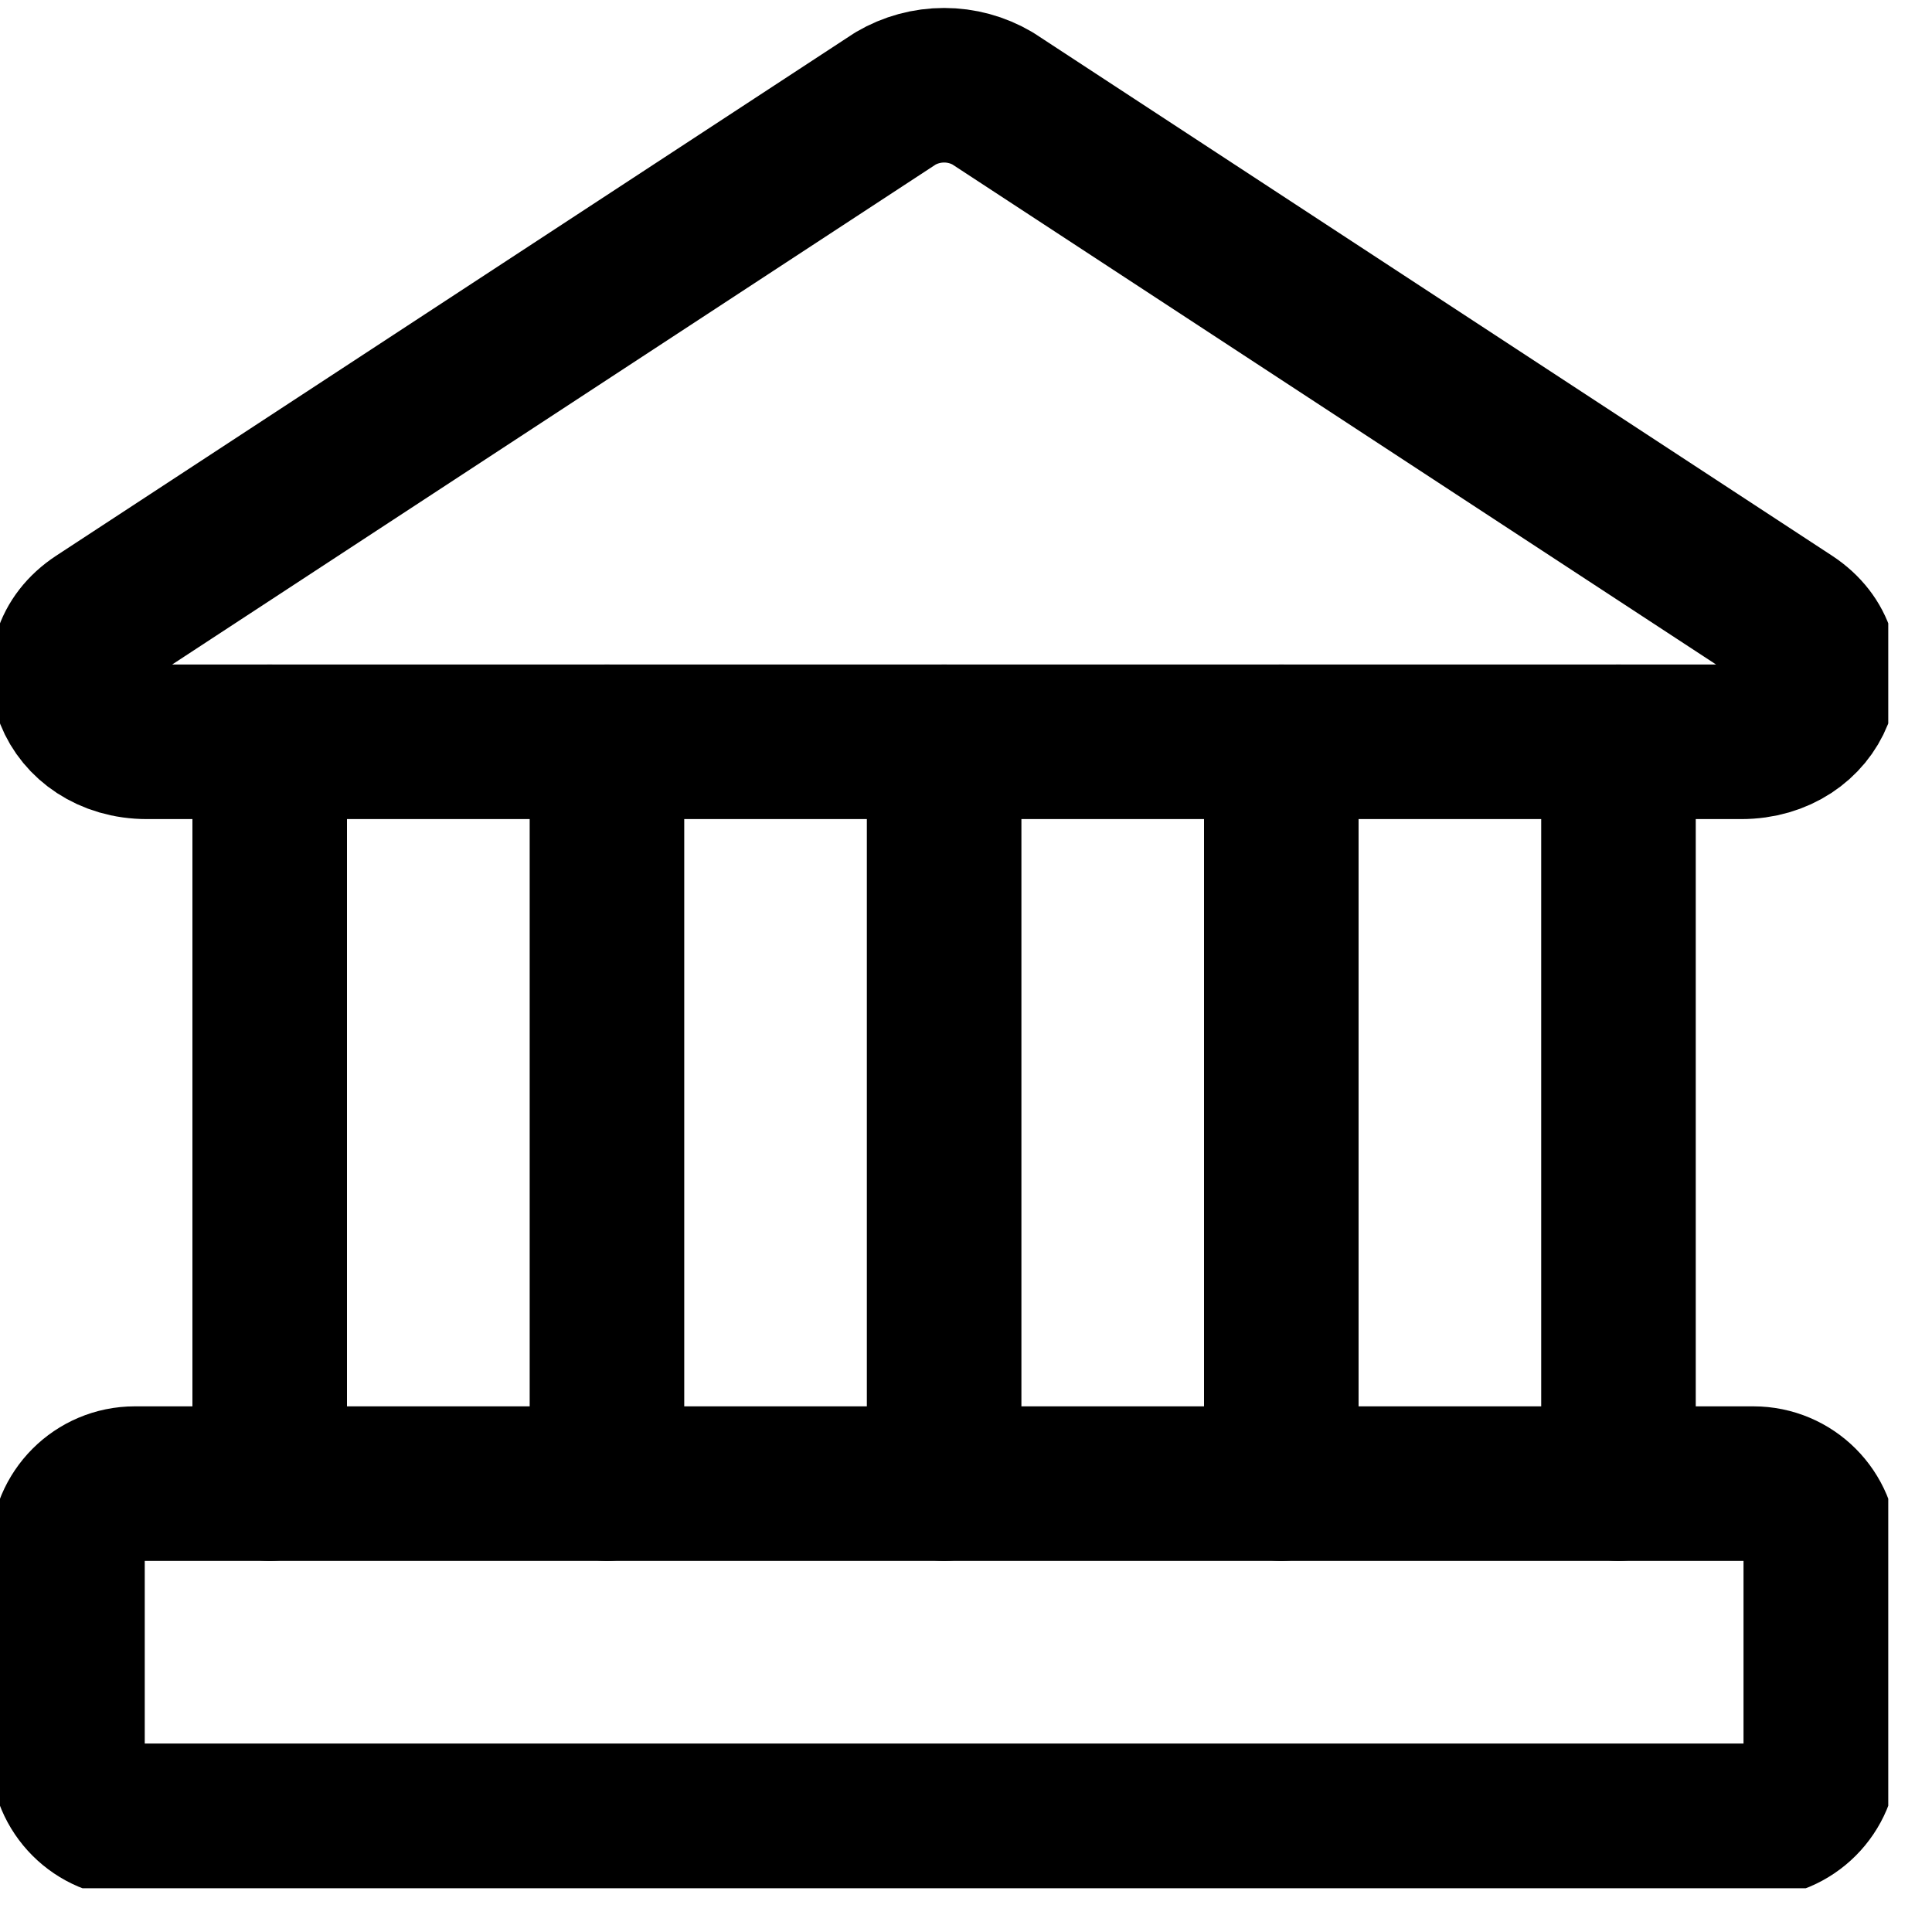 <svg width="25" height="25" viewBox="0 0 25 25" fill="none" xmlns="http://www.w3.org/2000/svg">
    <g clip-path="url(#clip0_261_2841)">
        <path d="M1.902 9.599H22.531C23.509 9.599 23.928 8.534 23.16 8.028L12.845 1.274C12.655 1.162 12.438 1.103 12.217 1.103C11.996 1.103 11.779 1.162 11.588 1.274L1.274 8.028C0.506 8.534 0.925 9.599 1.902 9.599Z" stroke="black" stroke-width="2" stroke-linecap="round" stroke-linejoin="round"/>
        <path d="M1.745 19.198H22.689C23.171 19.198 23.561 19.589 23.561 20.071V22.689C23.561 23.171 23.171 23.561 22.689 23.561H1.745C1.263 23.561 0.873 23.171 0.873 22.689V20.071C0.873 19.589 1.263 19.198 1.745 19.198Z" stroke="black" stroke-width="2" stroke-linecap="round" stroke-linejoin="round"/>
        <path d="M20.943 9.599V19.198" stroke="black" stroke-width="2" stroke-linecap="round" stroke-linejoin="round"/>
        <path d="M16.58 9.599V19.198" stroke="black" stroke-width="2" stroke-linecap="round" stroke-linejoin="round"/>
        <path d="M12.217 9.599V19.198" stroke="black" stroke-width="2" stroke-linecap="round" stroke-linejoin="round"/>
        <path d="M7.854 9.599V19.198" stroke="black" stroke-width="2" stroke-linecap="round" stroke-linejoin="round"/>
        <path d="M3.49 9.599V19.198" stroke="black" stroke-width="2" stroke-linecap="round" stroke-linejoin="round"/>
    </g>
    <defs>
        <clipPath id="clip0_261_2841">
            <rect width="24.434" height="24.434" fill="white" transform="matrix(-1 0 0 1 24.434 0)"/>
        </clipPath>
    </defs>
</svg>
